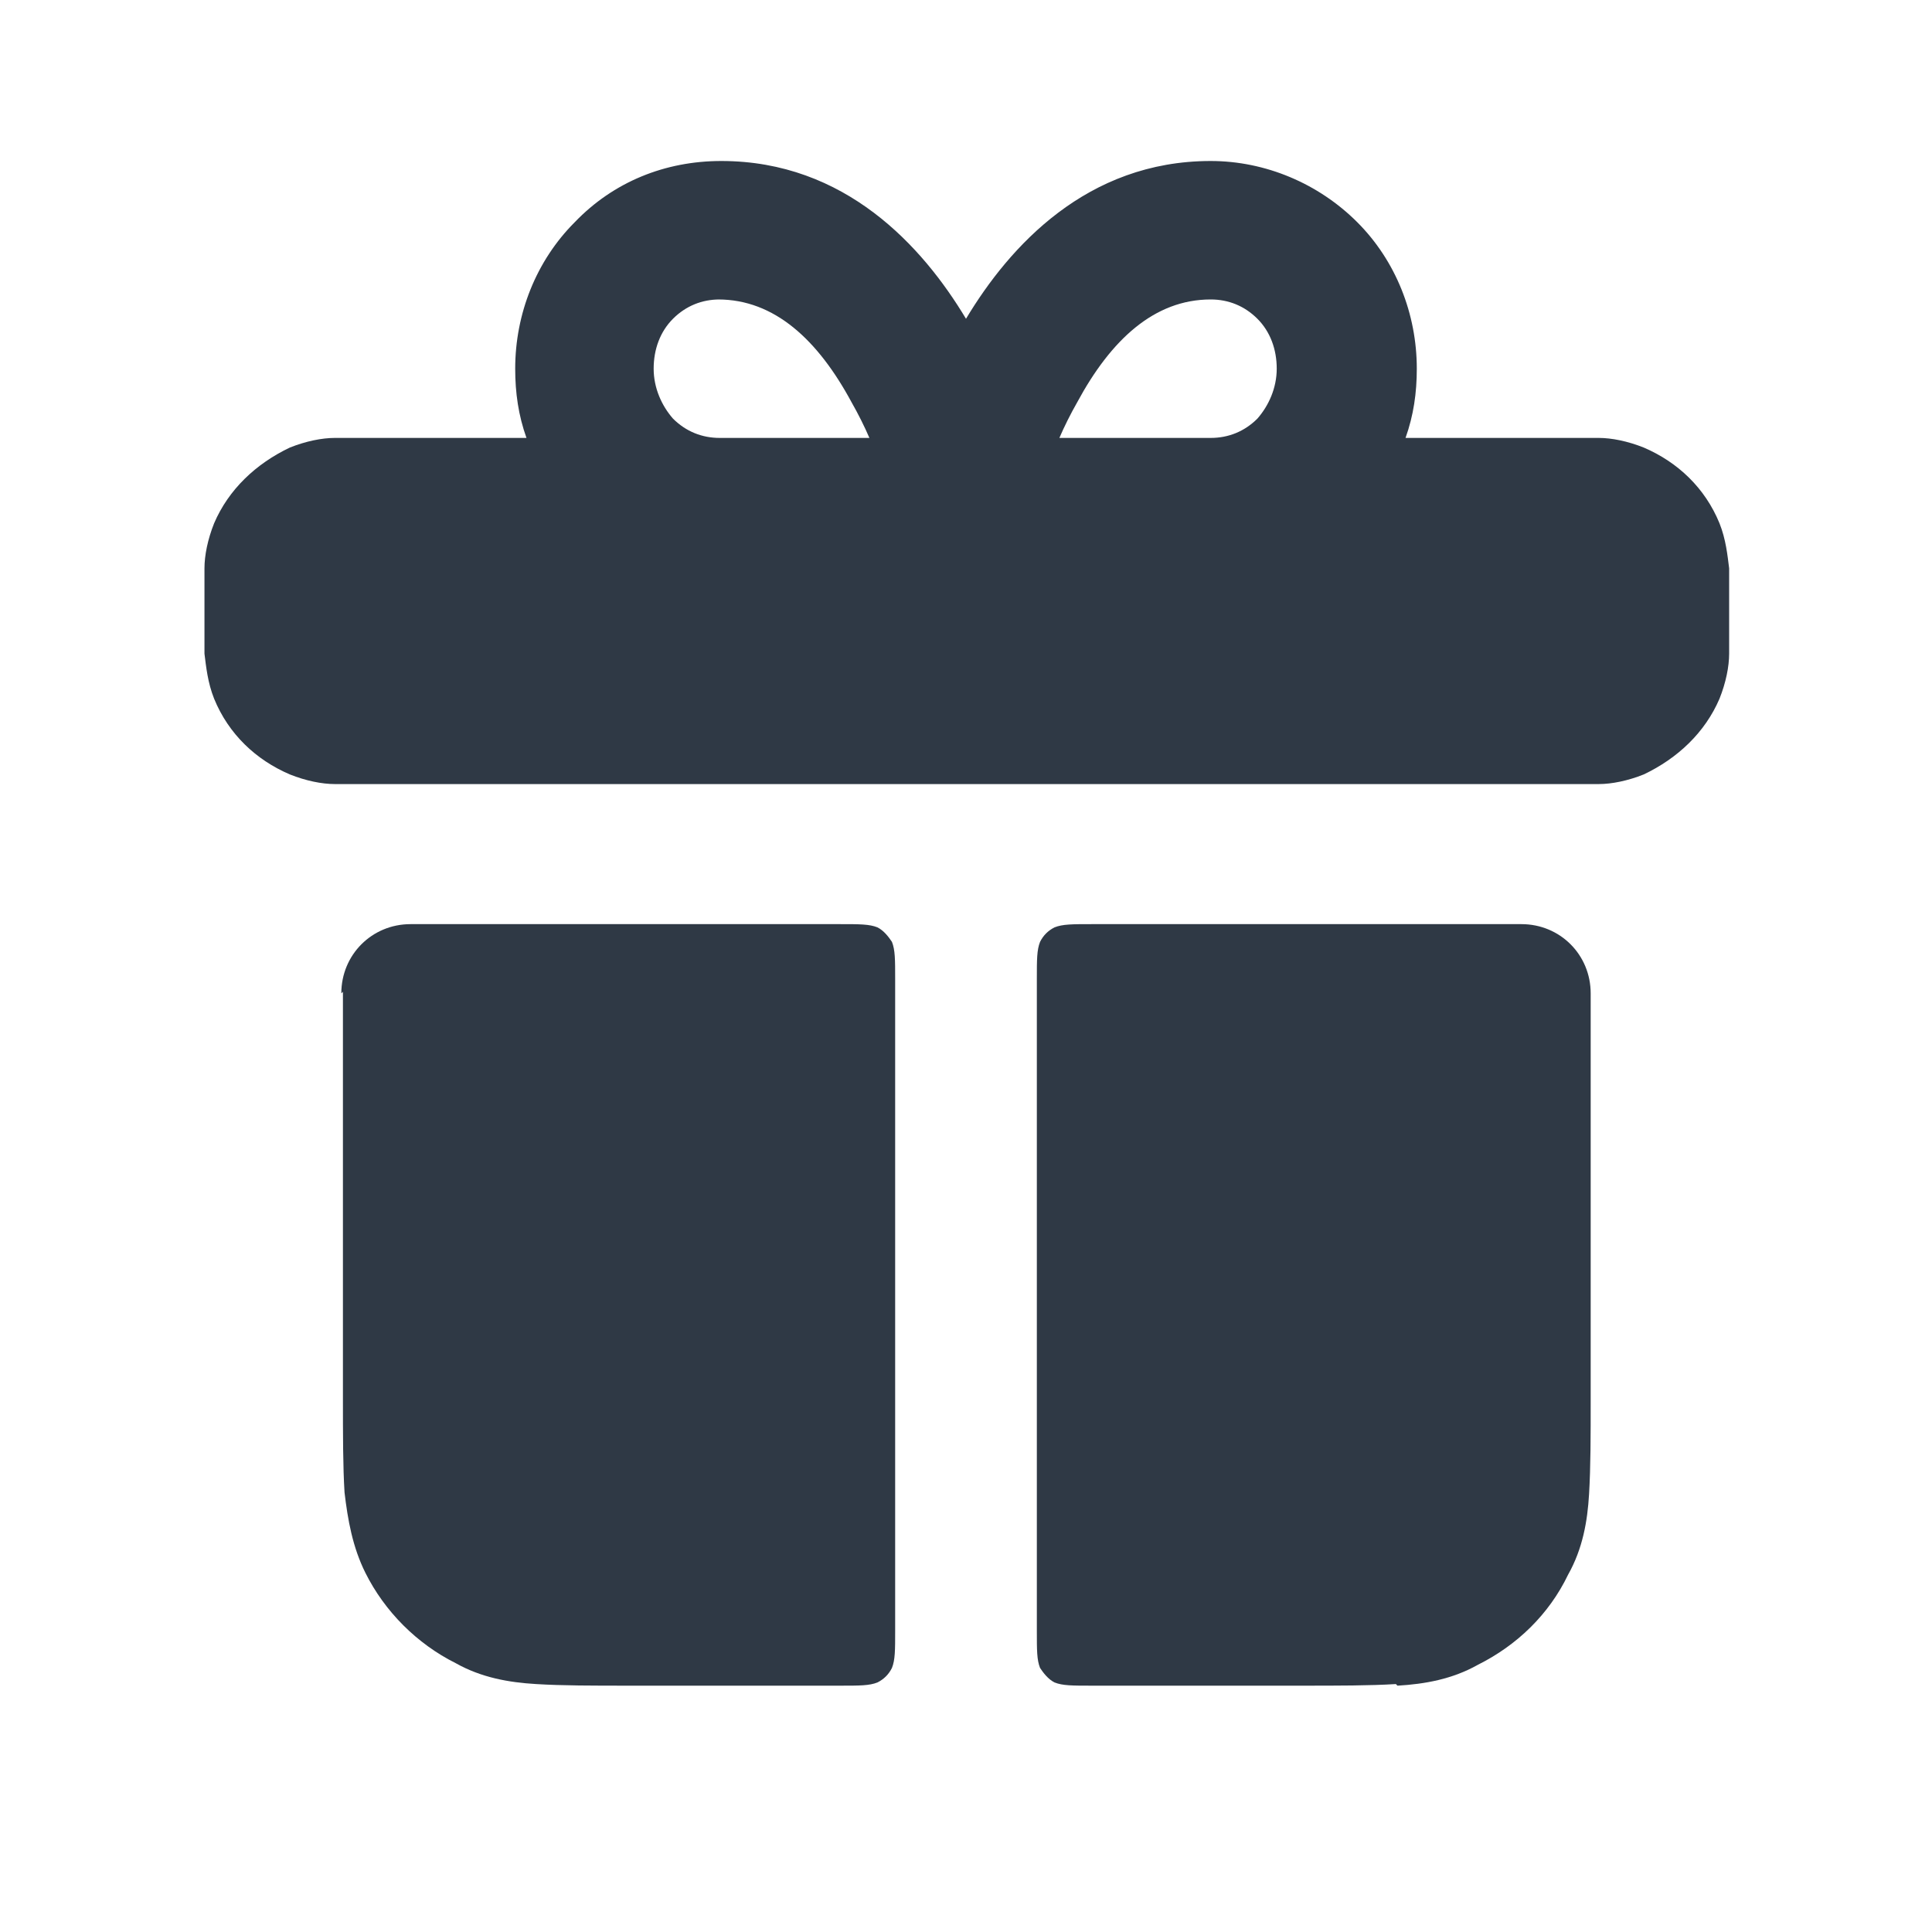 <svg width="24" height="24" viewBox="0 0 24 24" fill="none" xmlns="http://www.w3.org/2000/svg">
<path fill-rule="evenodd" clip-rule="evenodd" d="M6.54 5.44C6.44 5.16 6.4 4.88 6.4 4.58C6.4 3.9 6.66 3.24 7.14 2.76C7.62 2.26 8.26 2 8.96 2C10.5 2 11.46 3.06 12 3.96C12.54 3.06 13.5 2 15.04 2C15.72 2 16.38 2.28 16.86 2.76C17.34 3.24 17.6 3.9 17.6 4.58C17.6 4.88 17.56 5.16 17.46 5.44H19.36C19.54 5.44 19.72 5.44 19.86 5.44C20.02 5.44 20.22 5.48 20.42 5.56C20.84 5.74 21.18 6.06 21.36 6.5C21.44 6.7 21.46 6.9 21.48 7.06C21.48 7.22 21.48 7.38 21.48 7.56V7.62C21.48 7.8 21.48 7.98 21.48 8.12C21.48 8.28 21.44 8.48 21.36 8.68C21.18 9.1 20.84 9.42 20.42 9.62C20.22 9.7 20.02 9.74 19.86 9.74C19.72 9.74 19.54 9.74 19.36 9.74H4.66C4.48 9.74 4.3 9.74 4.16 9.74C4 9.74 3.8 9.7 3.6 9.62C3.18 9.44 2.84 9.12 2.66 8.68C2.58 8.48 2.56 8.28 2.54 8.12C2.54 7.96 2.54 7.8 2.54 7.62V7.56C2.54 7.38 2.54 7.2 2.54 7.06C2.54 6.9 2.58 6.7 2.66 6.5C2.84 6.08 3.18 5.76 3.6 5.56C3.8 5.48 4 5.44 4.16 5.44C4.3 5.44 4.48 5.44 4.66 5.44H6.56H6.54ZM8.94 3.72C8.72 3.72 8.52 3.8 8.36 3.96C8.2 4.12 8.12 4.34 8.12 4.58C8.12 4.82 8.22 5.04 8.36 5.2C8.52 5.36 8.72 5.44 8.94 5.44H10.8C10.74 5.3 10.66 5.14 10.58 5C10.16 4.22 9.62 3.72 8.92 3.72H8.94ZM13.16 5.44C13.22 5.3 13.3 5.14 13.38 5C13.8 4.22 14.34 3.72 15.04 3.72C15.26 3.72 15.46 3.8 15.62 3.96C15.78 4.12 15.86 4.34 15.86 4.58C15.86 4.82 15.76 5.04 15.62 5.2C15.46 5.36 15.26 5.44 15.04 5.44H13.18H13.16Z" fill="#2F3945"/>
<path d="M4.24 12.34C4.24 11.86 4.62 11.48 5.1 11.48H10.44C10.68 11.48 10.8 11.48 10.9 11.52C10.98 11.56 11.04 11.64 11.08 11.7C11.12 11.8 11.12 11.92 11.12 12.16V20.26C11.12 20.5 11.12 20.62 11.08 20.72C11.04 20.8 10.98 20.86 10.9 20.9C10.8 20.94 10.68 20.94 10.44 20.94H7.82C7.36 20.94 6.98 20.94 6.66 20.92C6.32 20.9 5.98 20.84 5.66 20.66C5.18 20.42 4.78 20.02 4.54 19.54C4.38 19.22 4.32 18.88 4.28 18.54C4.26 18.22 4.26 17.82 4.26 17.36V12.32L4.24 12.34Z" fill="#2F3945"/>
<path d="M17.34 20.92C17.02 20.94 16.62 20.94 16.18 20.94H13.56C13.32 20.94 13.2 20.94 13.1 20.9C13.02 20.86 12.96 20.78 12.92 20.72C12.88 20.62 12.88 20.5 12.88 20.26V12.16C12.88 11.92 12.88 11.8 12.92 11.7C12.96 11.62 13.02 11.56 13.1 11.52C13.2 11.48 13.32 11.48 13.56 11.48H18.9C19.38 11.48 19.76 11.86 19.76 12.34V17.38C19.76 17.84 19.76 18.22 19.74 18.56C19.72 18.9 19.66 19.24 19.48 19.56C19.24 20.06 18.84 20.44 18.36 20.68C18.04 20.86 17.7 20.92 17.36 20.94L17.34 20.92Z" fill="#2F3945"/>
</svg>
